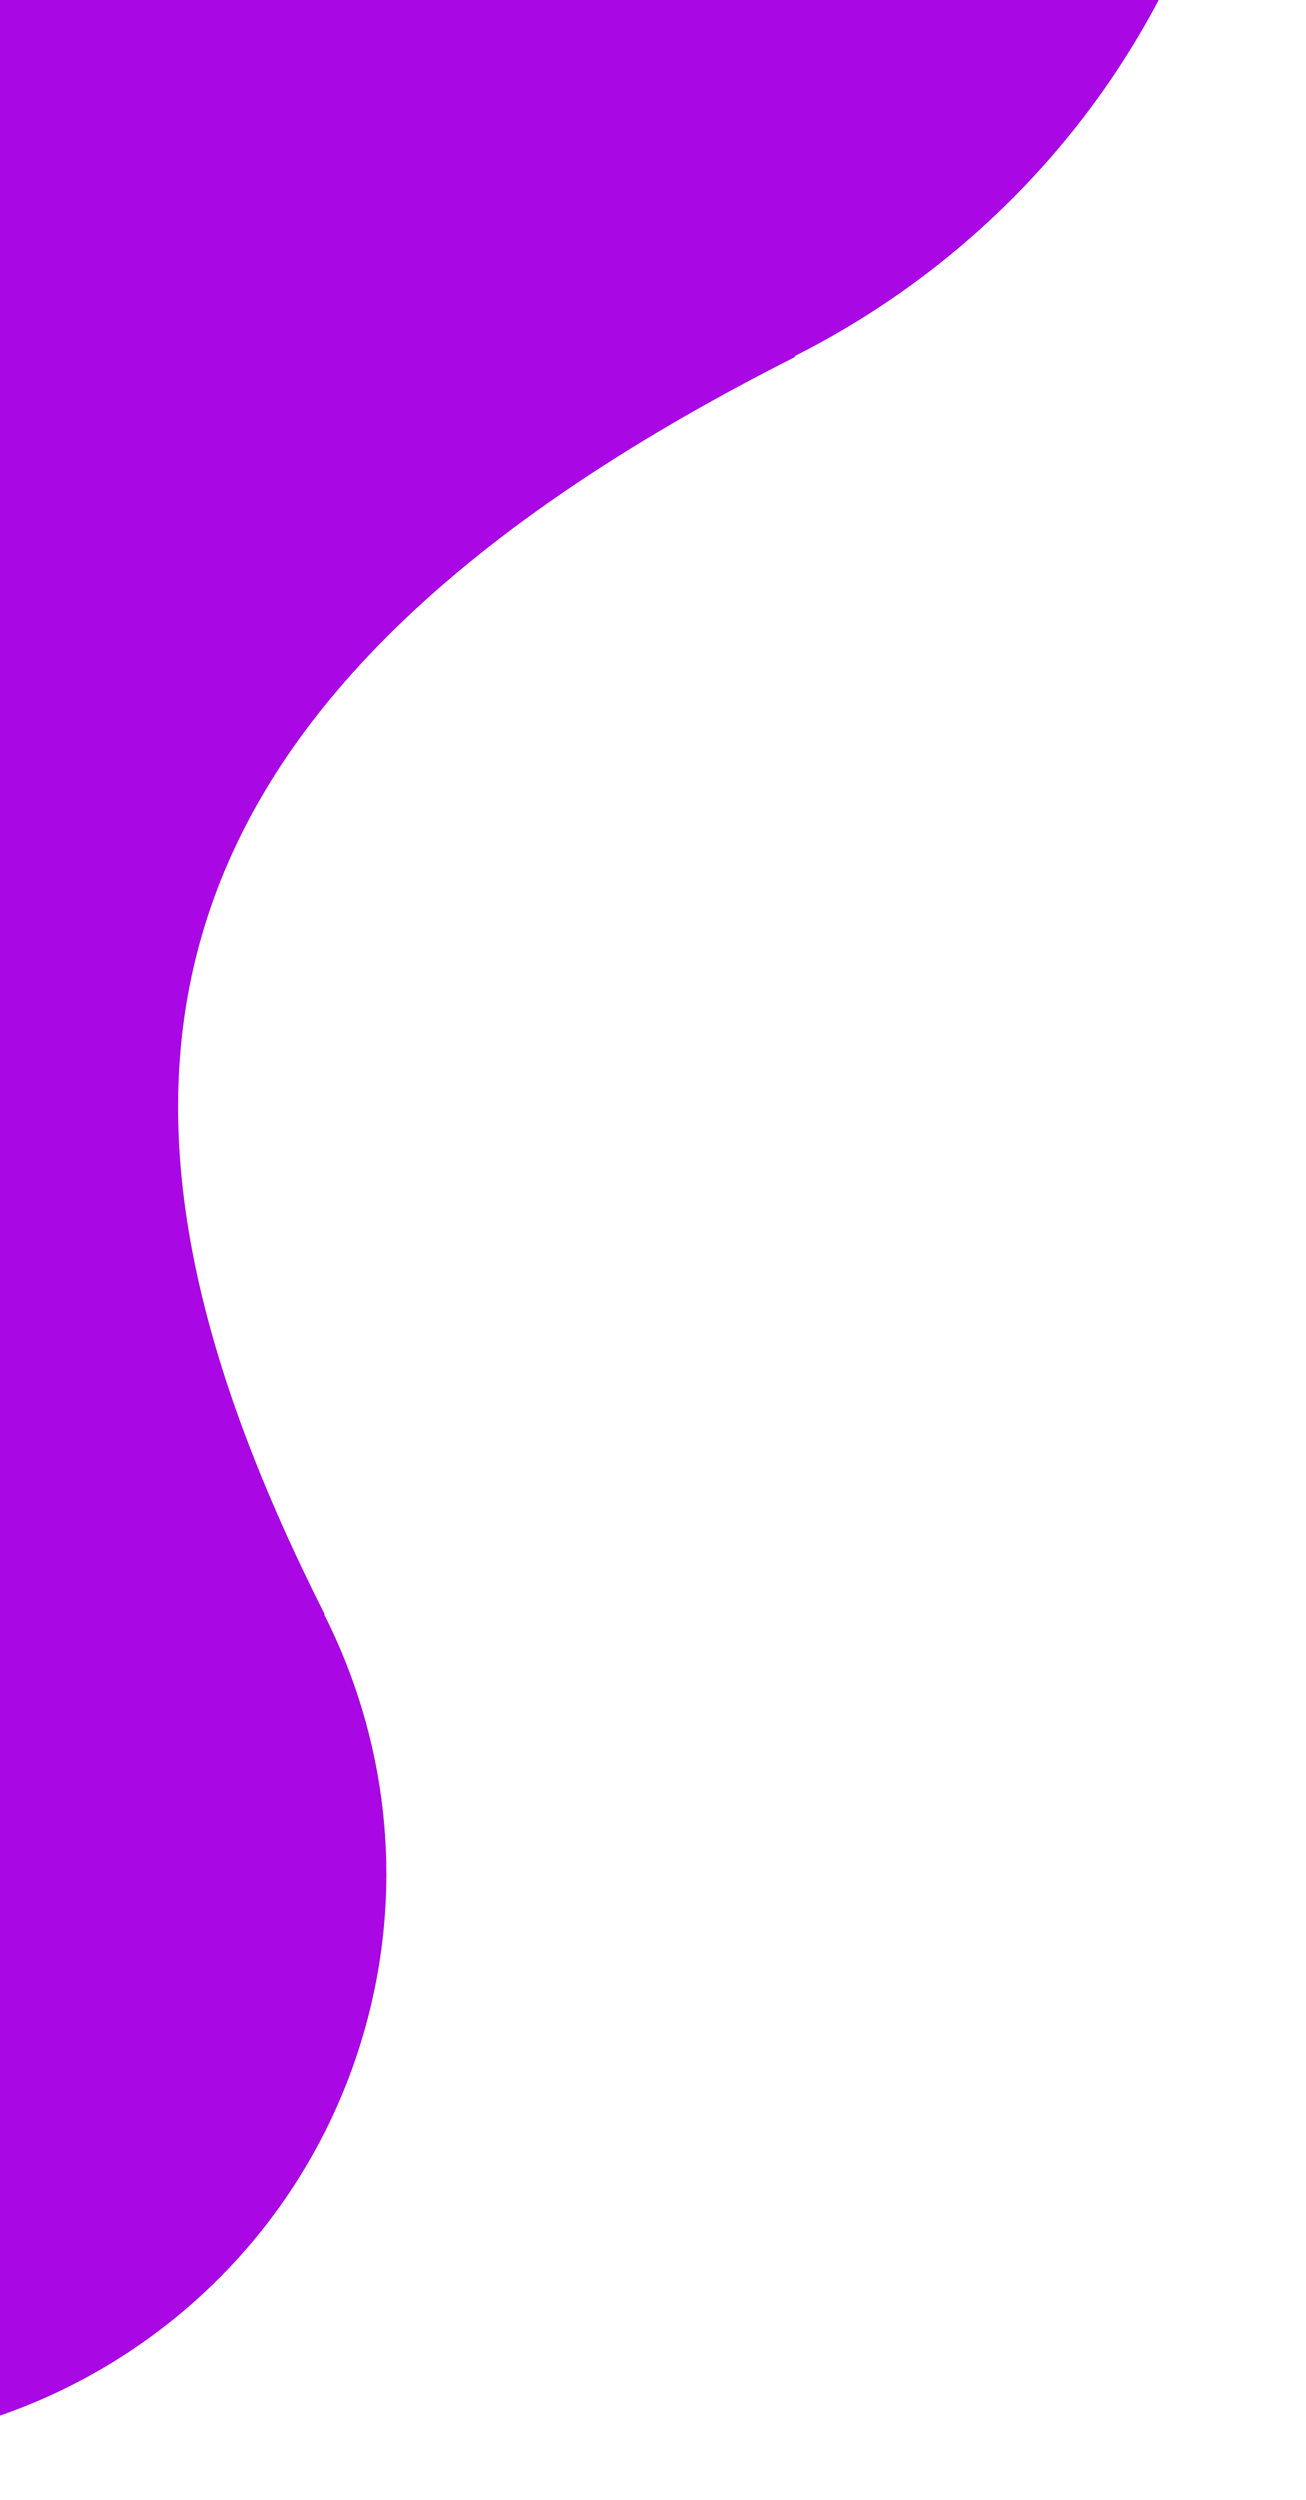 <svg width="23" height="44" viewBox="0 0 23 44" fill="none" xmlns="http://www.w3.org/2000/svg">
<path d="M6.461 35.583C7.13 33.084 6.791 30.554 5.707 28.413L5.719 28.416C1.387 19.831 1.491 12.595 14.014 6.277L13.989 6.271C17.608 4.449 20.475 1.163 21.604 -3.063C23.707 -10.924 19.045 -18.999 11.187 -21.108C3.33 -23.213 -4.749 -18.549 -6.858 -10.69C-7.989 -6.467 -7.155 -2.189 -4.93 1.201L-4.955 1.195C2.74 12.933 -0.784 19.25 -8.832 24.52L-8.82 24.524C-10.829 25.836 -12.388 27.858 -13.057 30.357C-14.501 35.745 -11.303 41.284 -5.915 42.728C-0.522 44.169 5.017 40.971 6.461 35.583Z" fill="#a907e4ff"/>
</svg>
